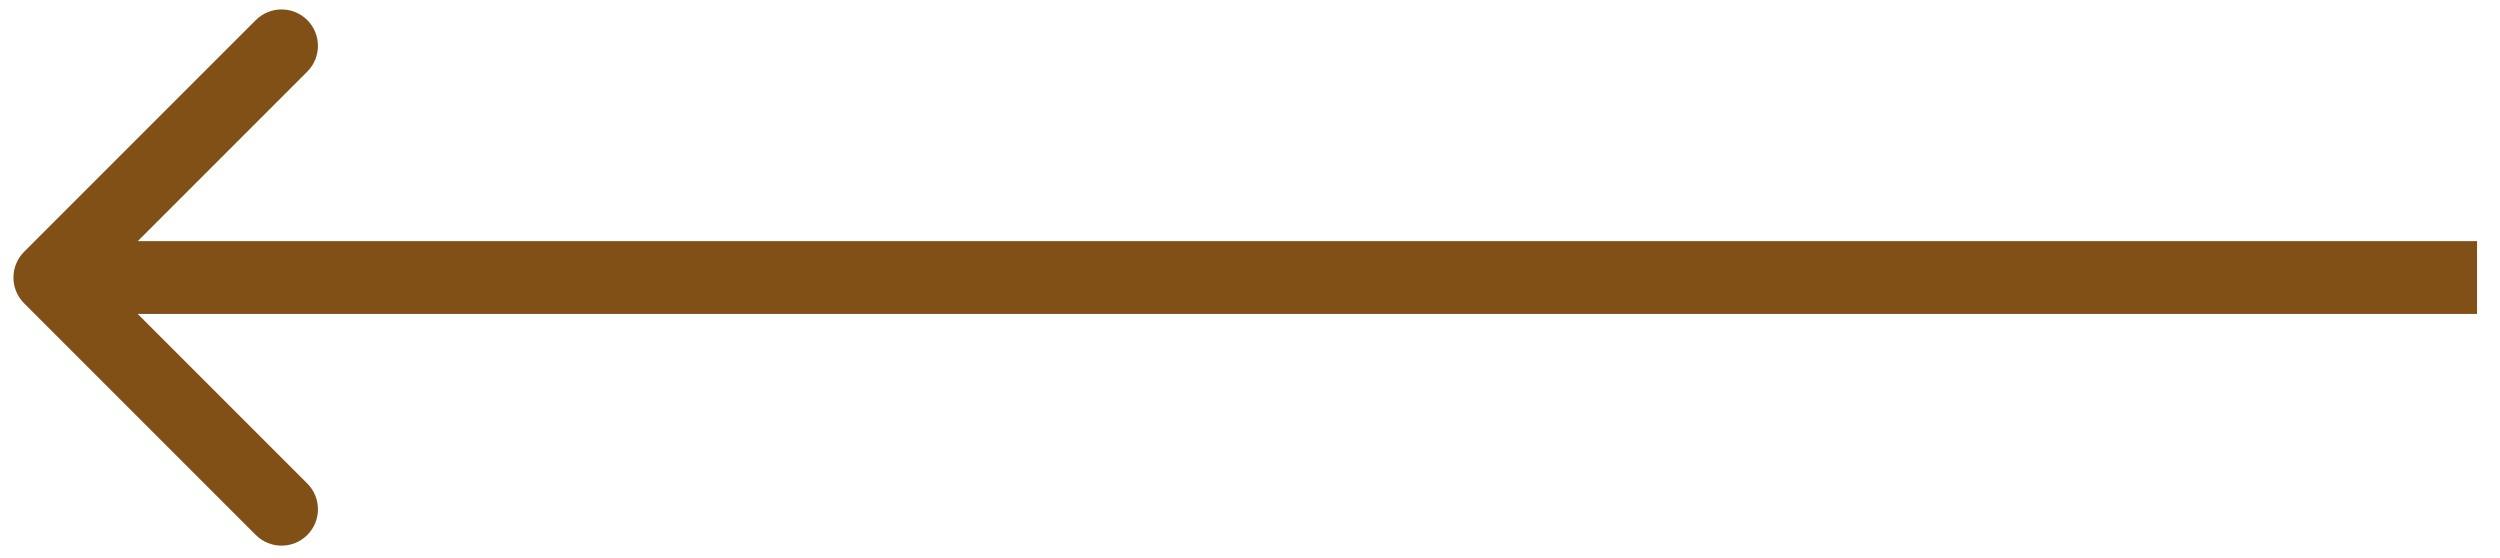 <svg width="103" height="23" viewBox="0 0 103 23" fill="none" xmlns="http://www.w3.org/2000/svg">
<path d="M0.993 12.496C0.407 11.91 0.407 10.96 0.993 10.374L10.539 0.828C11.125 0.243 12.075 0.243 12.66 0.828C13.246 1.414 13.246 2.364 12.66 2.95L4.175 11.435L12.66 19.92C13.246 20.506 13.246 21.456 12.66 22.042C12.075 22.627 11.125 22.627 10.539 22.042L0.993 12.496ZM102.054 12.935H2.054V9.935H102.054V12.935Z" fill="#805016"/>
</svg>
